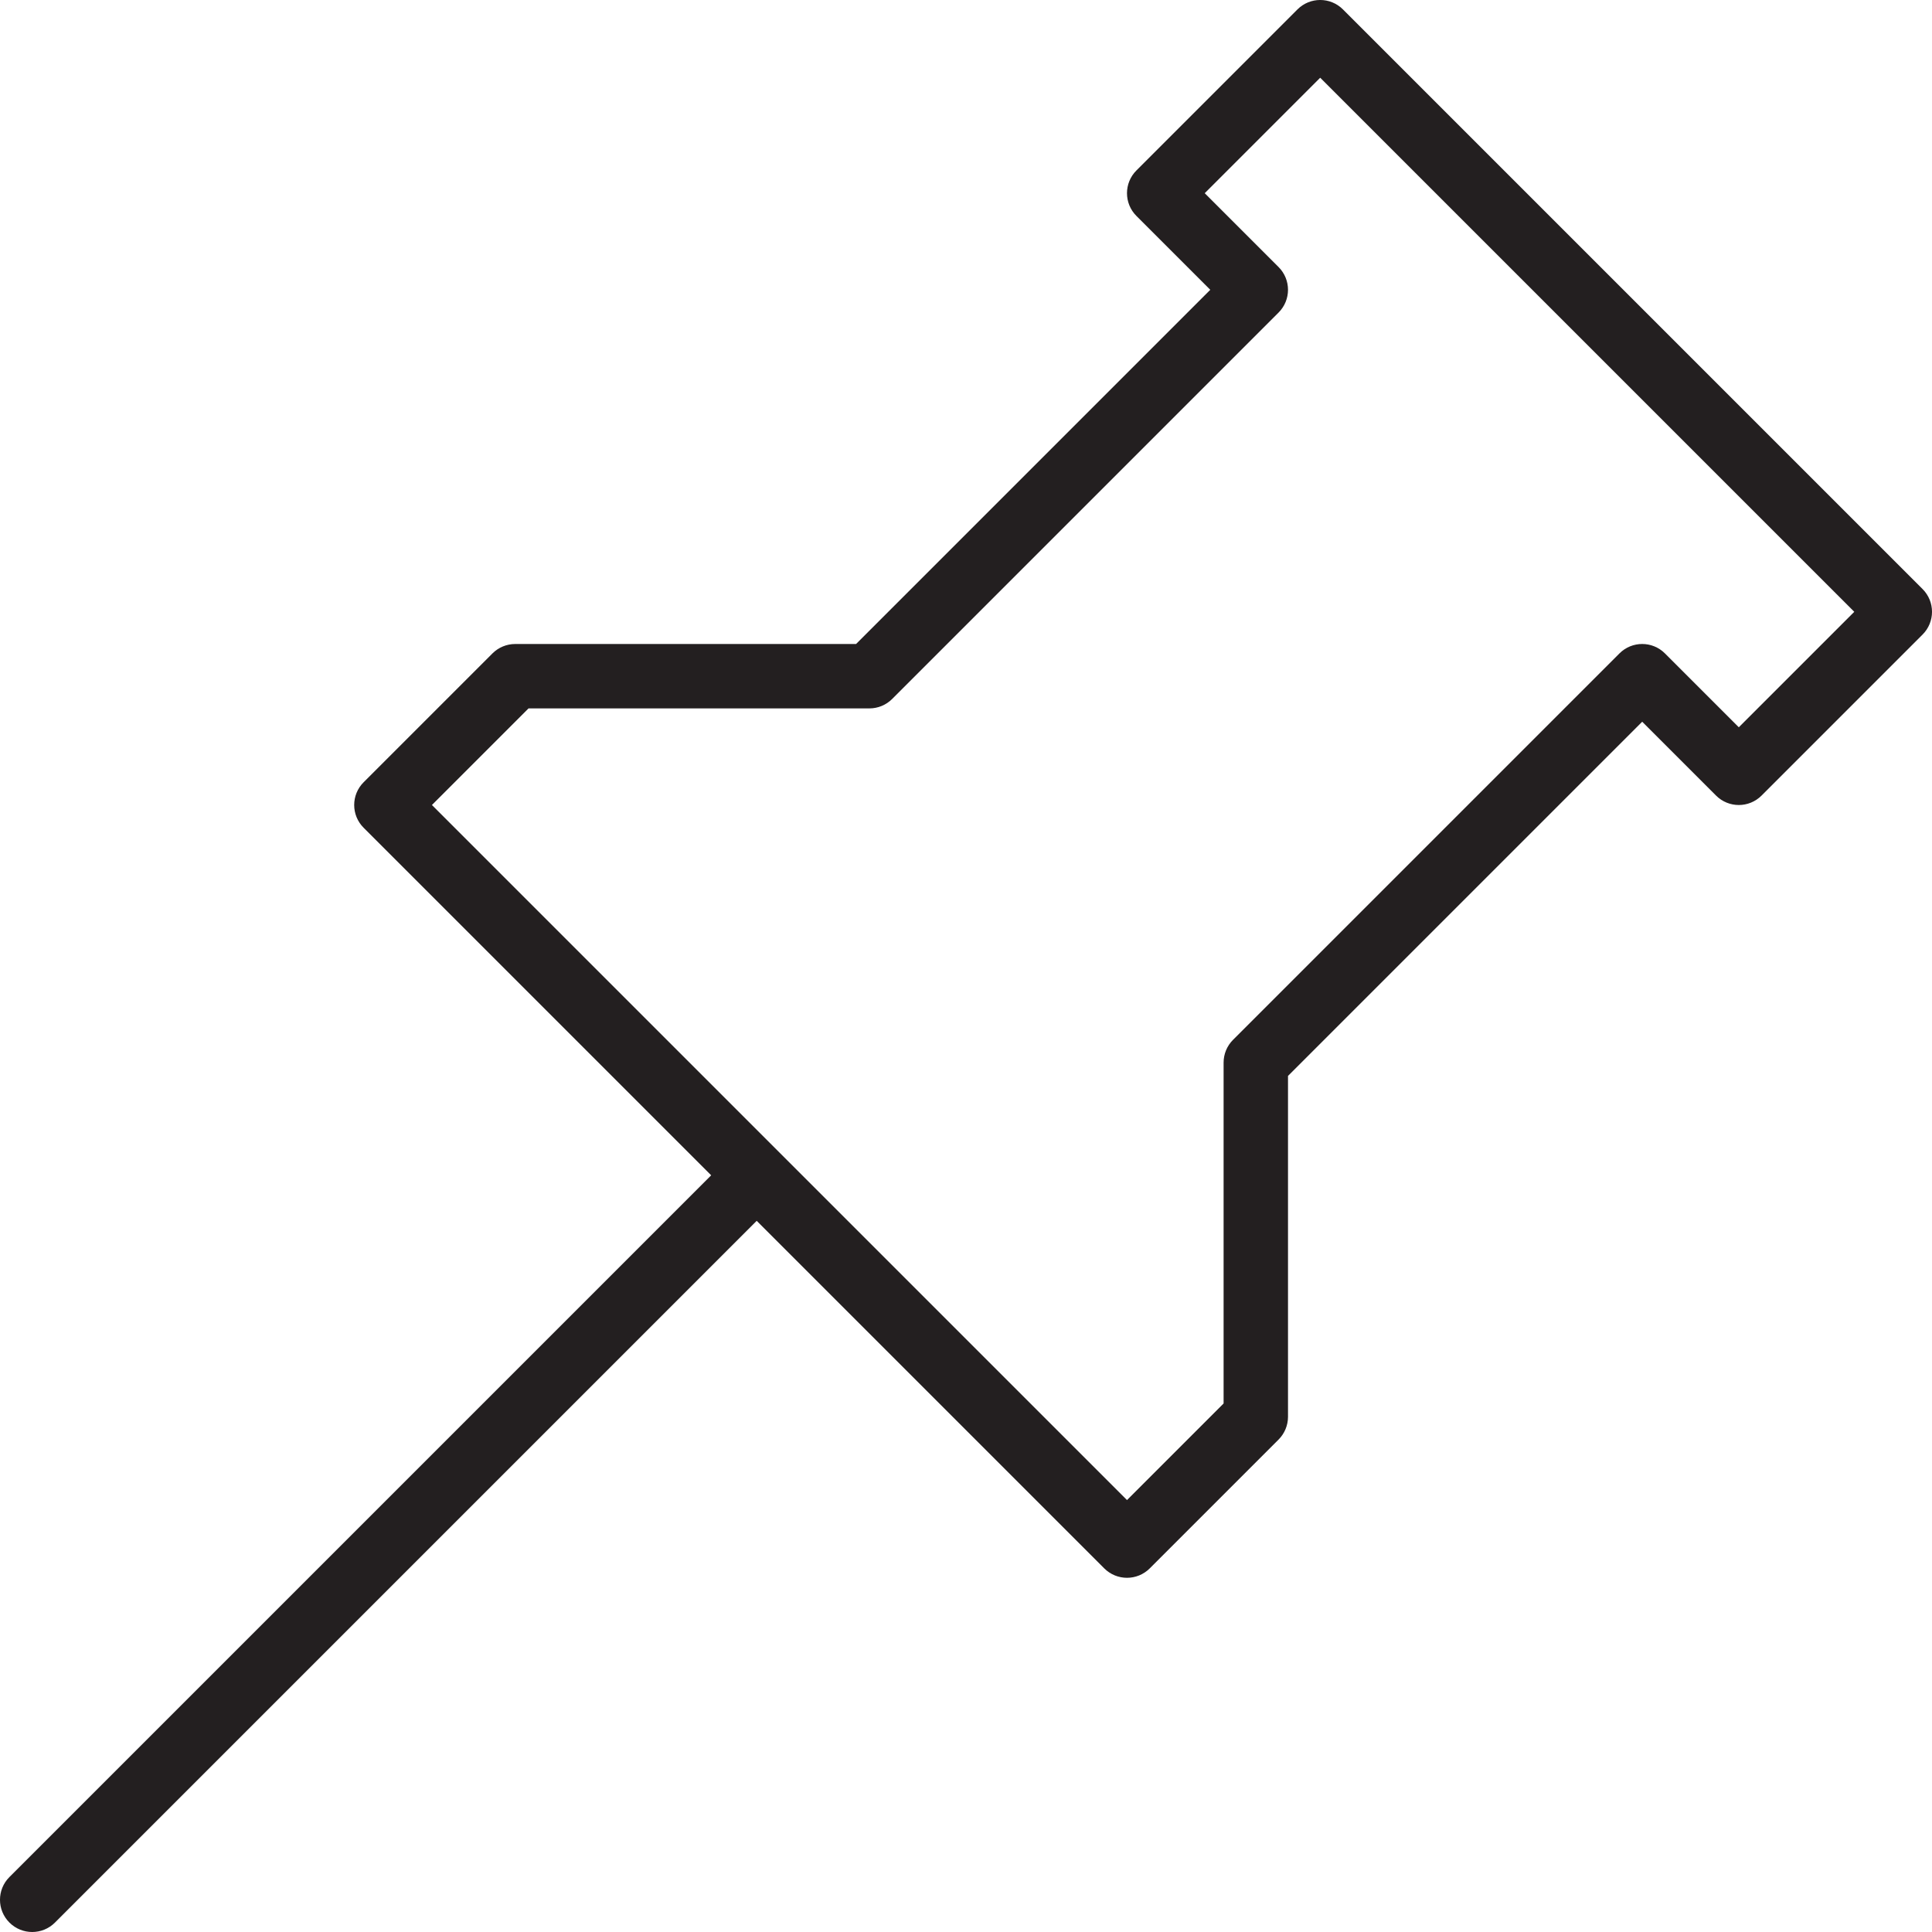 <?xml version="1.0" encoding="utf-8"?>
<!-- Generator: Adobe Illustrator 17.0.0, SVG Export Plug-In . SVG Version: 6.00 Build 0)  -->
<!DOCTYPE svg PUBLIC "-//W3C//DTD SVG 1.1//EN" "http://www.w3.org/Graphics/SVG/1.1/DTD/svg11.dtd">
<svg version="1.1" id="Layer_1" xmlns="http://www.w3.org/2000/svg" xmlns:xlink="http://www.w3.org/1999/xlink" x="0px" y="0px"
	 width="60px" height="60px" viewBox="0 0 60 60" enable-background="new 0 0 60 60" xml:space="preserve">
<g>
	<path fill="#231F20" d="M41.707,0.293c-0.391-0.391-1.023-0.391-1.414,0l-5,5c-0.391,0.391-0.391,1.023,0,1.414L37.586,9l-11,11H16
		c-0.265,0-0.52,0.106-0.707,0.293l-4,4c-0.391,0.391-0.391,1.023,0,1.414L22.086,36.5L0.293,58.293
		c-0.391,0.391-0.391,1.023,0,1.414C0.488,59.902,0.744,60,1,60s0.512-0.098,0.707-0.293L23.5,37.914l10.793,10.793
		C34.488,48.902,34.744,49,35,49s0.512-0.098,0.707-0.293l4-4C39.894,44.52,40,44.265,40,44V33.414l11-11l2.293,2.293
		c0.391,0.391,1.023,0.391,1.414,0l5-5c0.391-0.391,0.391-1.023,0-1.414L41.707,0.293z M54,22.586l-2.293-2.293
		c-0.391-0.391-1.023-0.391-1.414,0l-12,12C38.105,32.481,38,32.735,38,33v10.586l-3,3L13.414,25l3-3H27
		c0.265,0,0.519-0.105,0.707-0.293l12-12c0.391-0.391,0.391-1.023,0-1.414L37.414,6L41,2.414L57.586,19L54,22.586z"/>
</g>
</svg>
